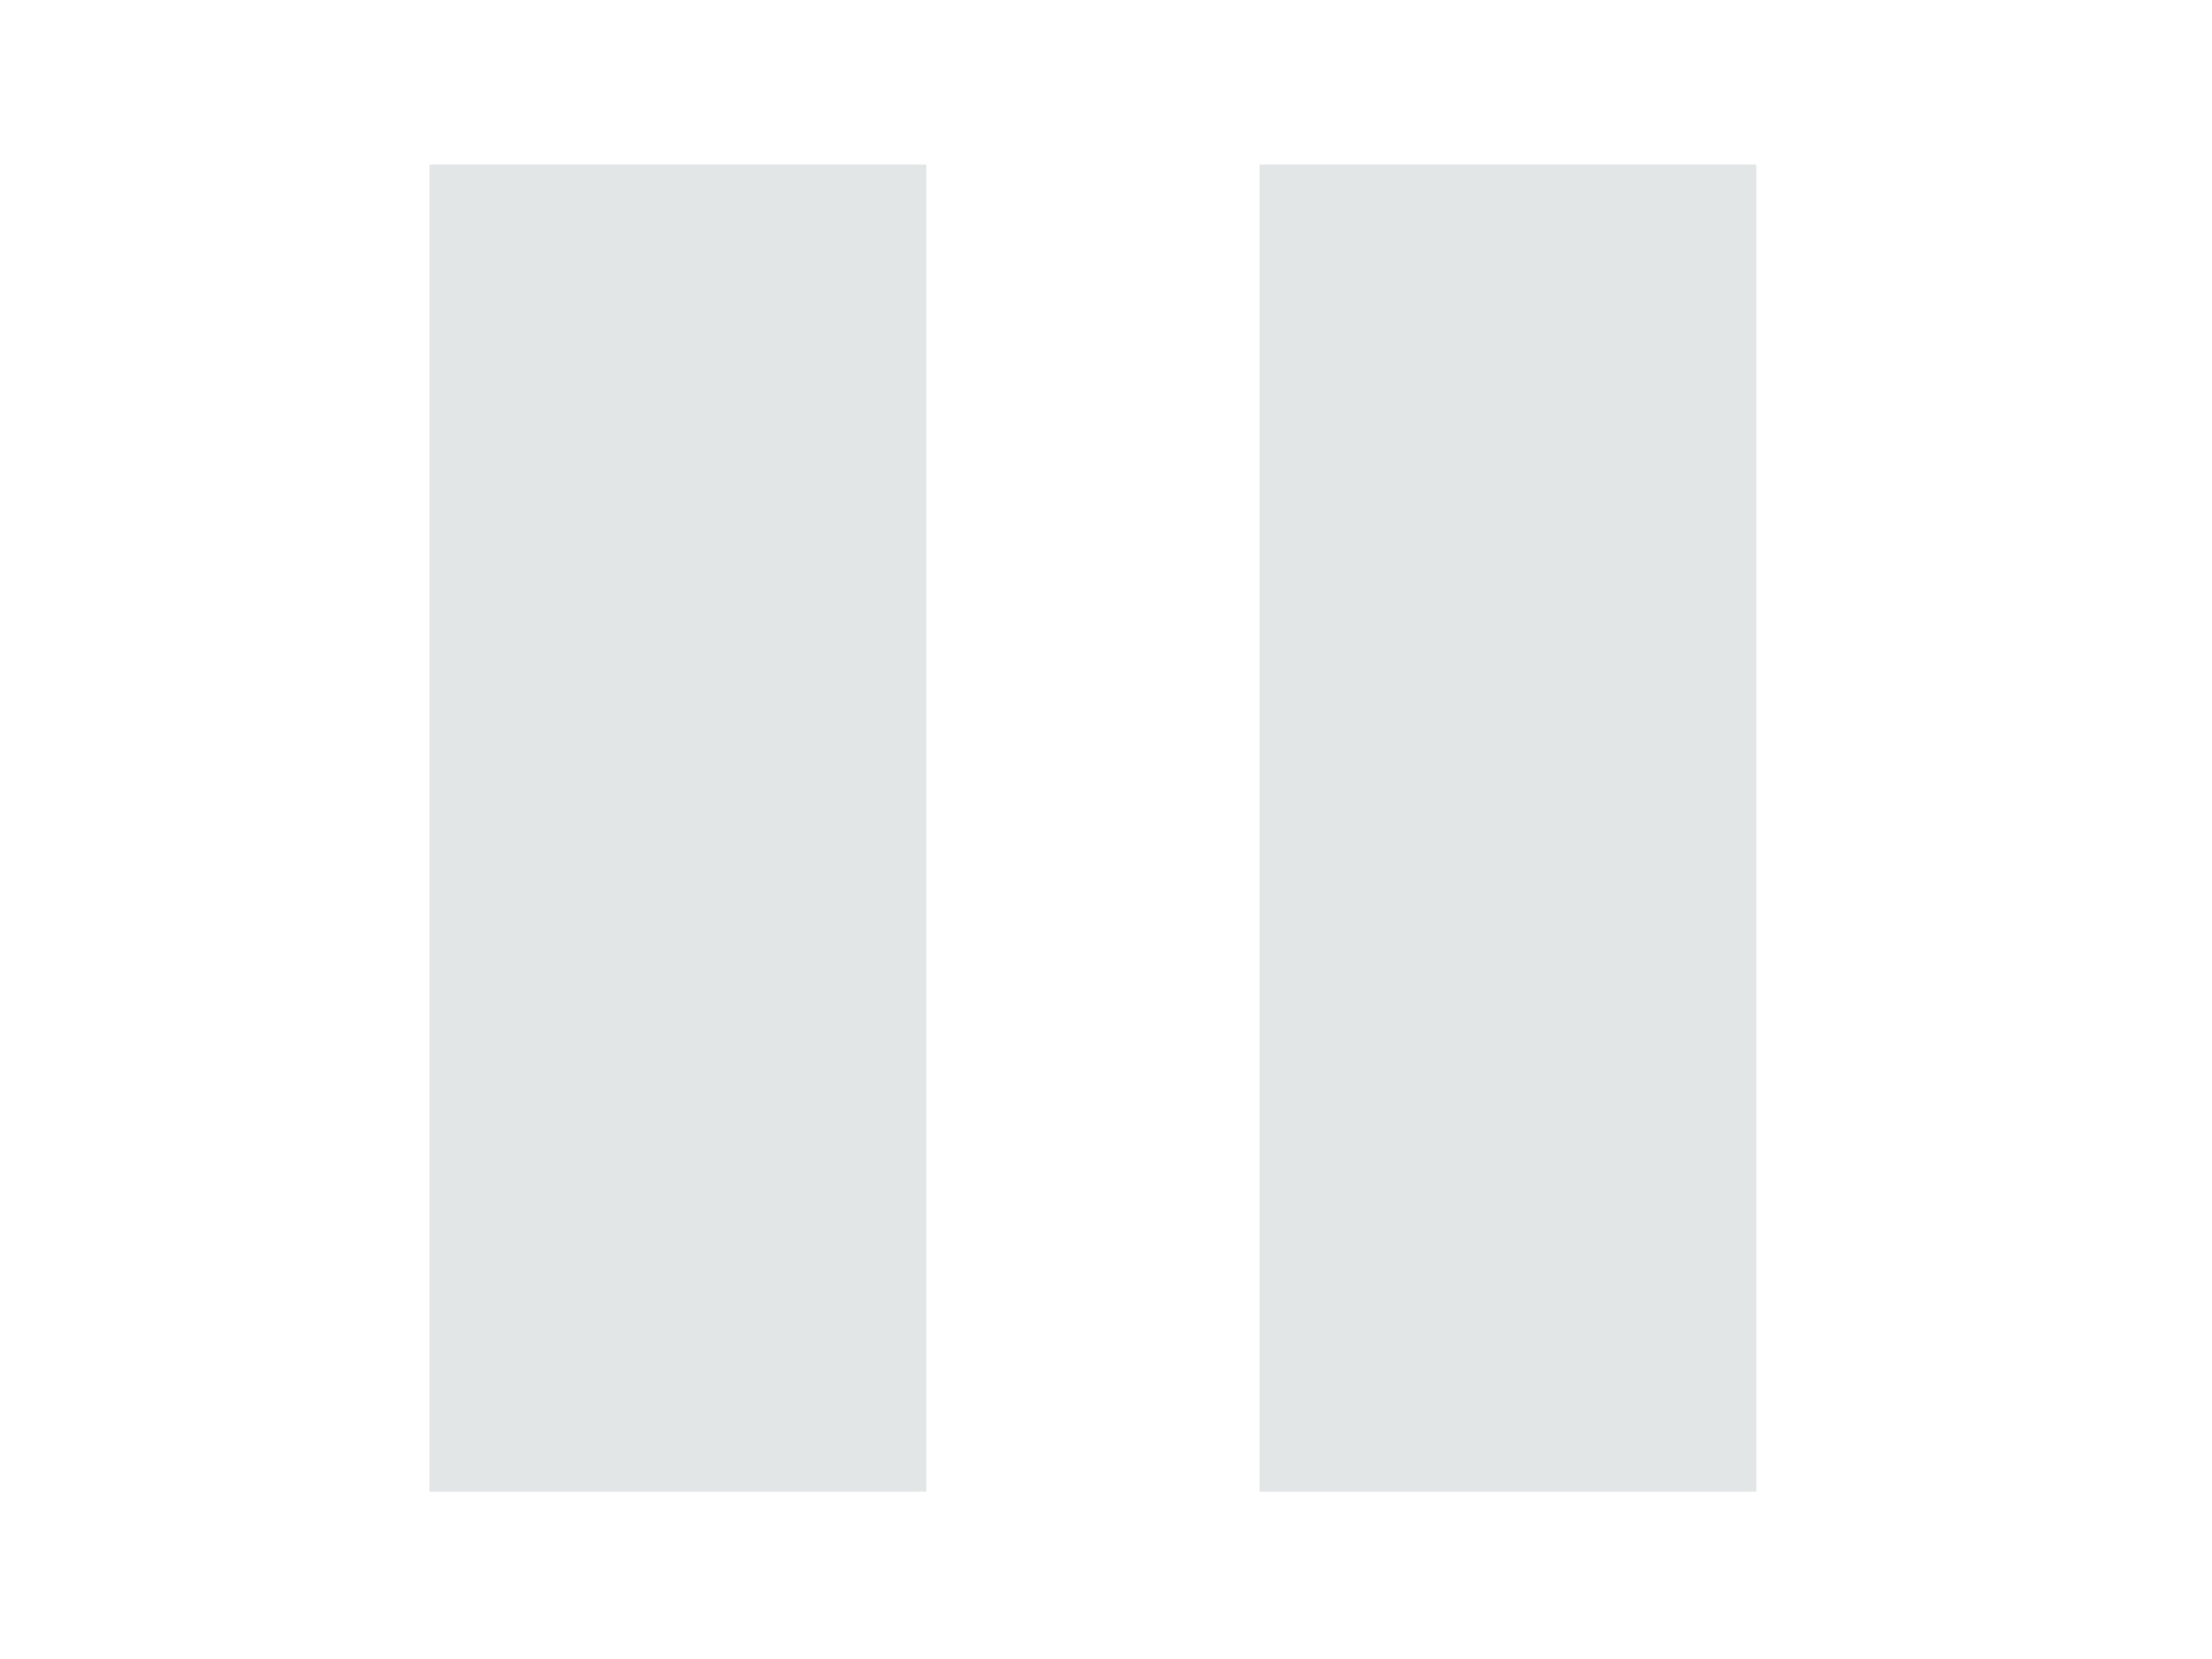<?xml version="1.0" encoding="UTF-8" standalone="no"?>
<!-- Created with Inkscape (http://www.inkscape.org/) -->

<svg
   xmlns:dc="http://purl.org/dc/elements/1.1/"
   xmlns:cc="http://creativecommons.org/ns#"
   xmlns:rdf="http://www.w3.org/1999/02/22-rdf-syntax-ns#"
   xmlns:svg="http://www.w3.org/2000/svg"
   xmlns="http://www.w3.org/2000/svg"
   xmlns:sodipodi="http://sodipodi.sourceforge.net/DTD/sodipodi-0.dtd"
   xmlns:inkscape="http://www.inkscape.org/namespaces/inkscape"
   width="20"
   height="15"
   id="svg3914"
   version="1.1"
   inkscape:version="0.47pre4 r22446"
   sodipodi:docname="pause.svg"
   inkscape:export-filename="/home/doppler/Projects/git/xmms2_django/media/img/player/pause.png"
   inkscape:export-xdpi="90"
   inkscape:export-ydpi="90">
  <defs
     id="defs3916">
    <inkscape:perspective
       sodipodi:type="inkscape:persp3d"
       inkscape:vp_x="0 : 526.18109 : 1"
       inkscape:vp_y="0 : 1000 : 0"
       inkscape:vp_z="744.09448 : 526.18109 : 1"
       inkscape:persp3d-origin="372.04724 : 350.78739 : 1"
       id="perspective3922" />
    <inkscape:perspective
       id="perspective3907"
       inkscape:persp3d-origin="0.5 : 0.33333333 : 1"
       inkscape:vp_z="1 : 0.5 : 1"
       inkscape:vp_y="0 : 1000 : 0"
       inkscape:vp_x="0 : 0.5 : 1"
       sodipodi:type="inkscape:persp3d" />
  </defs>
  <sodipodi:namedview
     id="base"
     pagecolor="#ffffff"
     bordercolor="#666666"
     borderopacity="1.0"
     inkscape:pageopacity="0.0"
     inkscape:pageshadow="2"
     inkscape:zoom="5.6"
     inkscape:cx="-1.4726534"
     inkscape:cy="3.4220696"
     inkscape:document-units="px"
     inkscape:current-layer="layer1"
     showgrid="false"
     inkscape:window-width="1024"
     inkscape:window-height="721"
     inkscape:window-x="0"
     inkscape:window-y="24"
     inkscape:window-maximized="1" />
  <g
     inkscape:label="Layer 1"
     inkscape:groupmode="layer"
     id="layer1"
     transform="translate(-156.004,-461.863)">
    <g
       transform="matrix(1.501,0,0,1.333,-300.918,-231.62)"
       id="g3895">
      <rect
         ry="0"
         y="521.358"
         x="311.999"
         height="9.002"
         width="2.993"
         id="rect3889"
         style="fill:#e3e6e6;fill-opacity:1;stroke:none" />
      <rect
         style="fill:#e3e6e6;fill-opacity:1;stroke:none"
         id="rect3893"
         width="2.993"
         height="9.002"
         x="306.999"
         y="521.358"
         ry="0" />
    </g>
  </g>
</svg>
